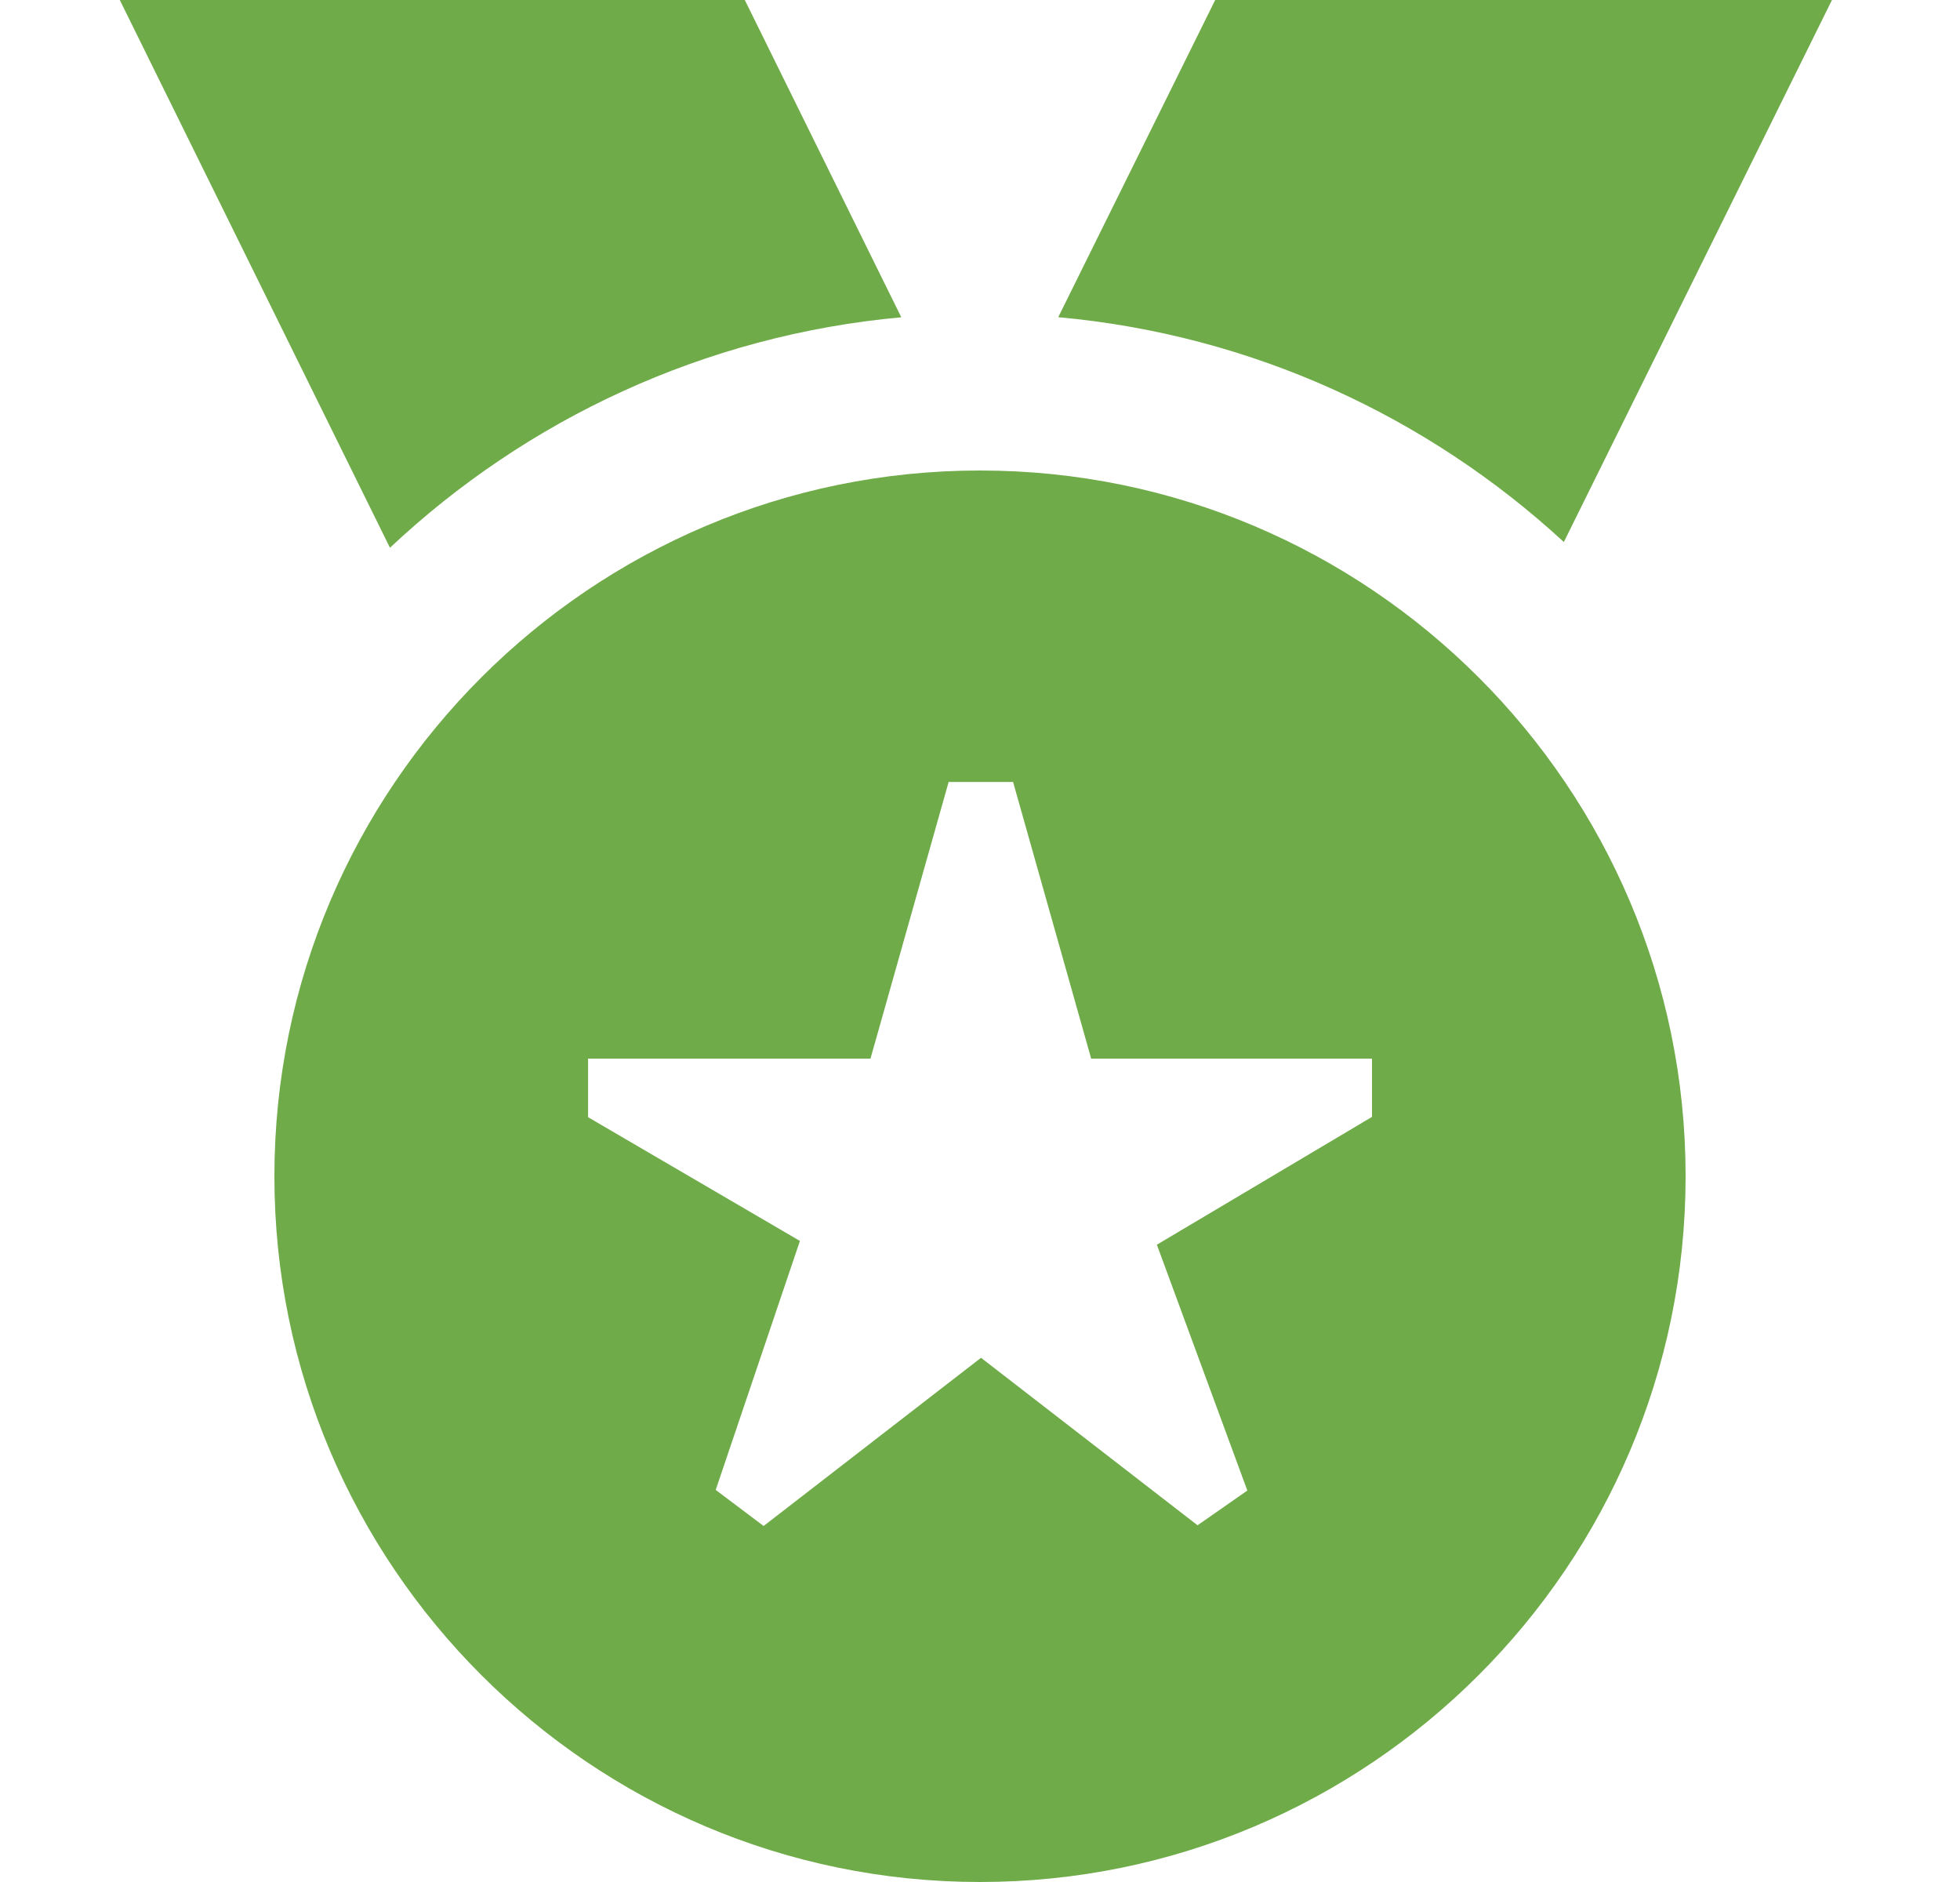 <svg width="25" height="24" viewBox="0 0 25 24" fill="none" xmlns="http://www.w3.org/2000/svg">
<g clip-path="url(#clip0_7_55)">
<path d="M19.947 6.912C18.216 5.317 15.974 4.269 13.498 4.045L15.5 0H23.367L19.947 6.912ZM11.496 4.046L9.5 0H1.528L4.974 6.985C6.714 5.35 8.984 4.275 11.496 4.046ZM21.5 15C21.5 19.963 17.462 24 12.5 24C7.538 24 3.5 19.963 3.5 15C3.5 10.037 7.538 6 12.5 6C17.462 6 21.5 10.037 21.5 15ZM17.5 13.5H13.918L12.922 9.972H12.1L11.103 13.5H7.501V14.247L10.203 15.825L9.129 19L9.74 19.46L12.513 17.315L15.275 19.451L15.91 19.008L14.756 15.873L17.5 14.243V13.501V13.5Z" fill="#6FAB49"/>
</g>
<defs>
<clipPath id="clip0_7_55">
<rect width="24" height="24" fill="white" transform="translate(0.5)"/>
</clipPath>
</defs>
</svg>
